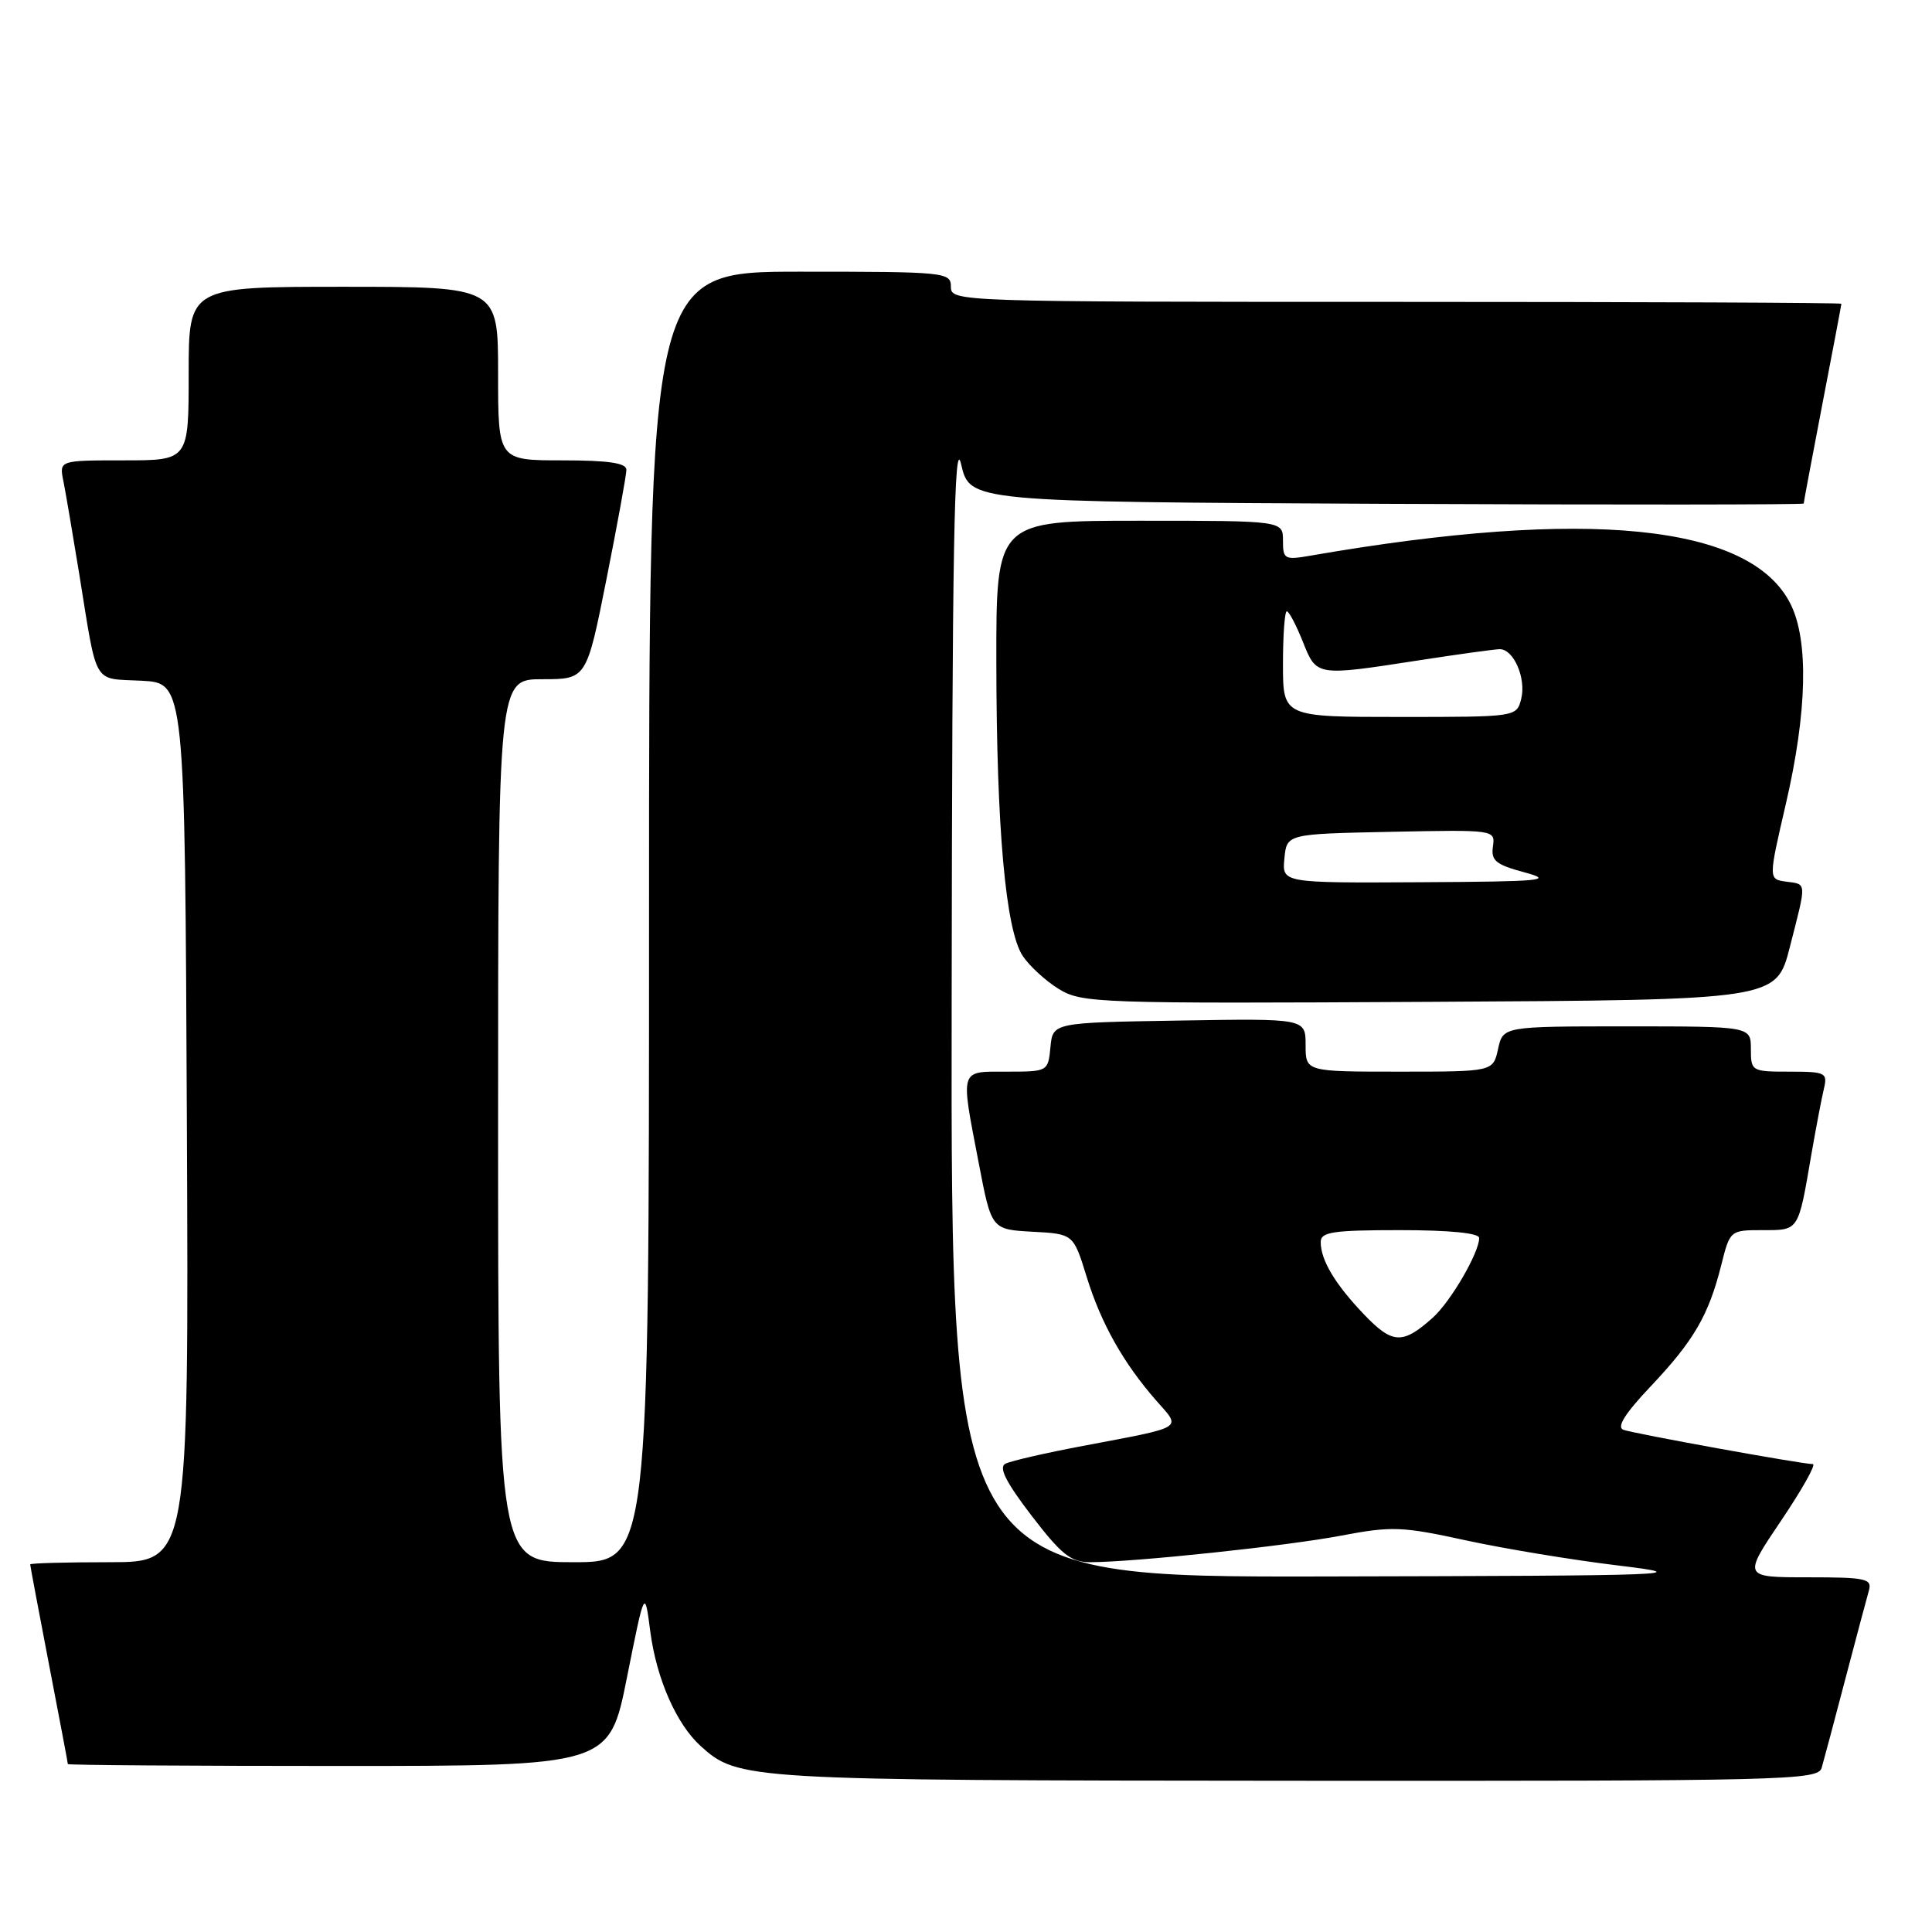 <?xml version="1.0" encoding="UTF-8" standalone="no"?>
<!DOCTYPE svg PUBLIC "-//W3C//DTD SVG 1.1//EN" "http://www.w3.org/Graphics/SVG/1.1/DTD/svg11.dtd" >
<svg xmlns="http://www.w3.org/2000/svg" xmlns:xlink="http://www.w3.org/1999/xlink" version="1.1" viewBox="0 0 256 256">
 <g >
 <path fill="currentColor"
d=" M 241.38 234.25 C 241.66 233.29 243.07 228.00 244.51 222.50 C 245.96 217.00 247.36 211.71 247.64 210.75 C 248.08 209.18 247.25 209.00 239.54 209.00 C 230.94 209.00 230.94 209.00 236.00 201.50 C 238.78 197.38 240.68 194.00 240.21 194.00 C 238.77 194.00 216.59 189.98 215.12 189.46 C 214.17 189.12 215.29 187.33 218.75 183.67 C 224.43 177.66 226.40 174.29 228.07 167.65 C 229.23 163.02 229.25 163.00 233.55 163.00 C 238.40 163.00 238.26 163.22 240.01 153.00 C 240.63 149.43 241.38 145.49 241.68 144.25 C 242.18 142.14 241.90 142.00 237.11 142.00 C 232.10 142.00 232.00 141.94 232.00 139.00 C 232.00 136.00 232.00 136.00 215.58 136.00 C 199.16 136.00 199.16 136.00 198.50 139.00 C 197.84 142.00 197.84 142.00 185.42 142.00 C 173.00 142.00 173.00 142.00 173.00 138.48 C 173.00 134.95 173.00 134.95 156.25 135.23 C 139.50 135.50 139.50 135.50 139.19 138.75 C 138.88 141.98 138.84 142.00 133.44 142.00 C 127.08 142.00 127.25 141.44 129.69 154.12 C 131.37 162.91 131.37 162.91 136.80 163.21 C 142.23 163.50 142.23 163.50 143.98 169.16 C 145.89 175.36 148.86 180.63 153.24 185.62 C 156.54 189.38 157.16 189.00 143.50 191.59 C 138.55 192.52 133.92 193.59 133.22 193.95 C 132.30 194.43 133.29 196.39 136.67 200.81 C 140.65 206.00 141.90 207.00 144.46 207.00 C 150.28 206.99 170.55 204.85 177.76 203.47 C 184.41 202.21 185.79 202.26 194.21 204.10 C 199.26 205.20 208.37 206.71 214.45 207.44 C 224.83 208.70 222.47 208.79 175.75 208.89 C 126.00 209.00 126.00 209.00 126.10 132.75 C 126.17 72.50 126.44 57.55 127.35 61.50 C 128.51 66.50 128.51 66.50 183.76 66.76 C 214.14 66.90 239.00 66.88 239.00 66.72 C 239.00 66.55 240.12 60.58 241.49 53.46 C 242.87 46.33 243.99 40.39 243.99 40.25 C 244.00 40.11 217.45 40.00 185.00 40.00 C 126.67 40.00 126.00 39.98 126.00 38.00 C 126.00 36.07 125.33 36.00 106.00 36.00 C 86.00 36.00 86.00 36.00 86.00 121.50 C 86.00 207.00 86.00 207.00 76.00 207.00 C 66.00 207.00 66.00 207.00 66.00 148.50 C 66.00 90.00 66.00 90.00 71.86 90.00 C 77.72 90.00 77.72 90.00 80.36 76.75 C 81.81 69.46 83.00 62.94 83.00 62.25 C 83.00 61.35 80.63 61.00 74.50 61.00 C 66.00 61.00 66.00 61.00 66.00 49.50 C 66.00 38.00 66.00 38.00 45.50 38.00 C 25.00 38.00 25.00 38.00 25.00 49.50 C 25.00 61.00 25.00 61.00 16.42 61.00 C 7.84 61.00 7.84 61.00 8.40 63.75 C 8.70 65.26 9.64 70.78 10.49 76.00 C 12.94 91.13 12.20 89.86 18.76 90.20 C 24.50 90.50 24.50 90.50 24.76 148.75 C 25.02 207.00 25.02 207.00 14.51 207.00 C 8.73 207.00 4.00 207.13 4.00 207.29 C 4.00 207.45 5.12 213.42 6.49 220.54 C 7.87 227.67 8.99 233.61 8.99 233.75 C 9.00 233.89 25.14 234.00 44.87 234.00 C 80.74 234.00 80.74 234.00 83.08 222.25 C 85.43 210.50 85.43 210.50 86.17 216.21 C 86.99 222.44 89.63 228.45 92.83 231.35 C 97.82 235.86 98.66 235.91 171.68 235.96 C 236.73 236.00 240.90 235.90 241.38 234.25 Z  M 237.16 125.50 C 239.41 116.72 239.44 117.19 236.66 116.82 C 234.32 116.50 234.32 116.50 236.64 106.50 C 239.46 94.33 239.68 84.86 237.25 80.02 C 231.95 69.45 210.35 67.27 173.75 73.61 C 170.20 74.23 170.00 74.12 170.00 71.63 C 170.00 69.00 170.00 69.00 151.00 69.00 C 132.00 69.00 132.00 69.00 132.02 87.75 C 132.04 109.71 133.25 123.20 135.50 126.64 C 136.39 127.99 138.55 129.97 140.30 131.05 C 143.37 132.92 145.38 132.99 189.44 132.75 C 235.37 132.50 235.37 132.50 237.16 125.50 Z  M 180.74 174.17 C 176.89 170.14 175.00 166.97 175.00 164.57 C 175.00 163.24 176.64 163.00 185.50 163.00 C 192.10 163.00 196.00 163.39 196.00 164.04 C 196.00 165.98 192.21 172.49 189.85 174.60 C 185.85 178.18 184.51 178.11 180.74 174.17 Z  M 170.19 113.75 C 170.50 110.50 170.50 110.50 184.32 110.22 C 198.09 109.94 198.13 109.95 197.82 112.16 C 197.55 114.04 198.20 114.57 202.00 115.59 C 205.99 116.67 204.44 116.81 188.19 116.90 C 169.87 117.00 169.87 117.00 170.19 113.75 Z  M 170.00 88.00 C 170.00 84.15 170.23 81.00 170.51 81.00 C 170.79 81.00 171.74 82.80 172.62 85.00 C 174.47 89.63 174.32 89.61 188.00 87.50 C 193.22 86.69 198.05 86.03 198.71 86.02 C 200.56 85.99 202.25 89.88 201.57 92.59 C 200.96 95.00 200.96 95.00 185.48 95.00 C 170.00 95.00 170.00 95.00 170.00 88.00 Z "/>
</g>
</svg>